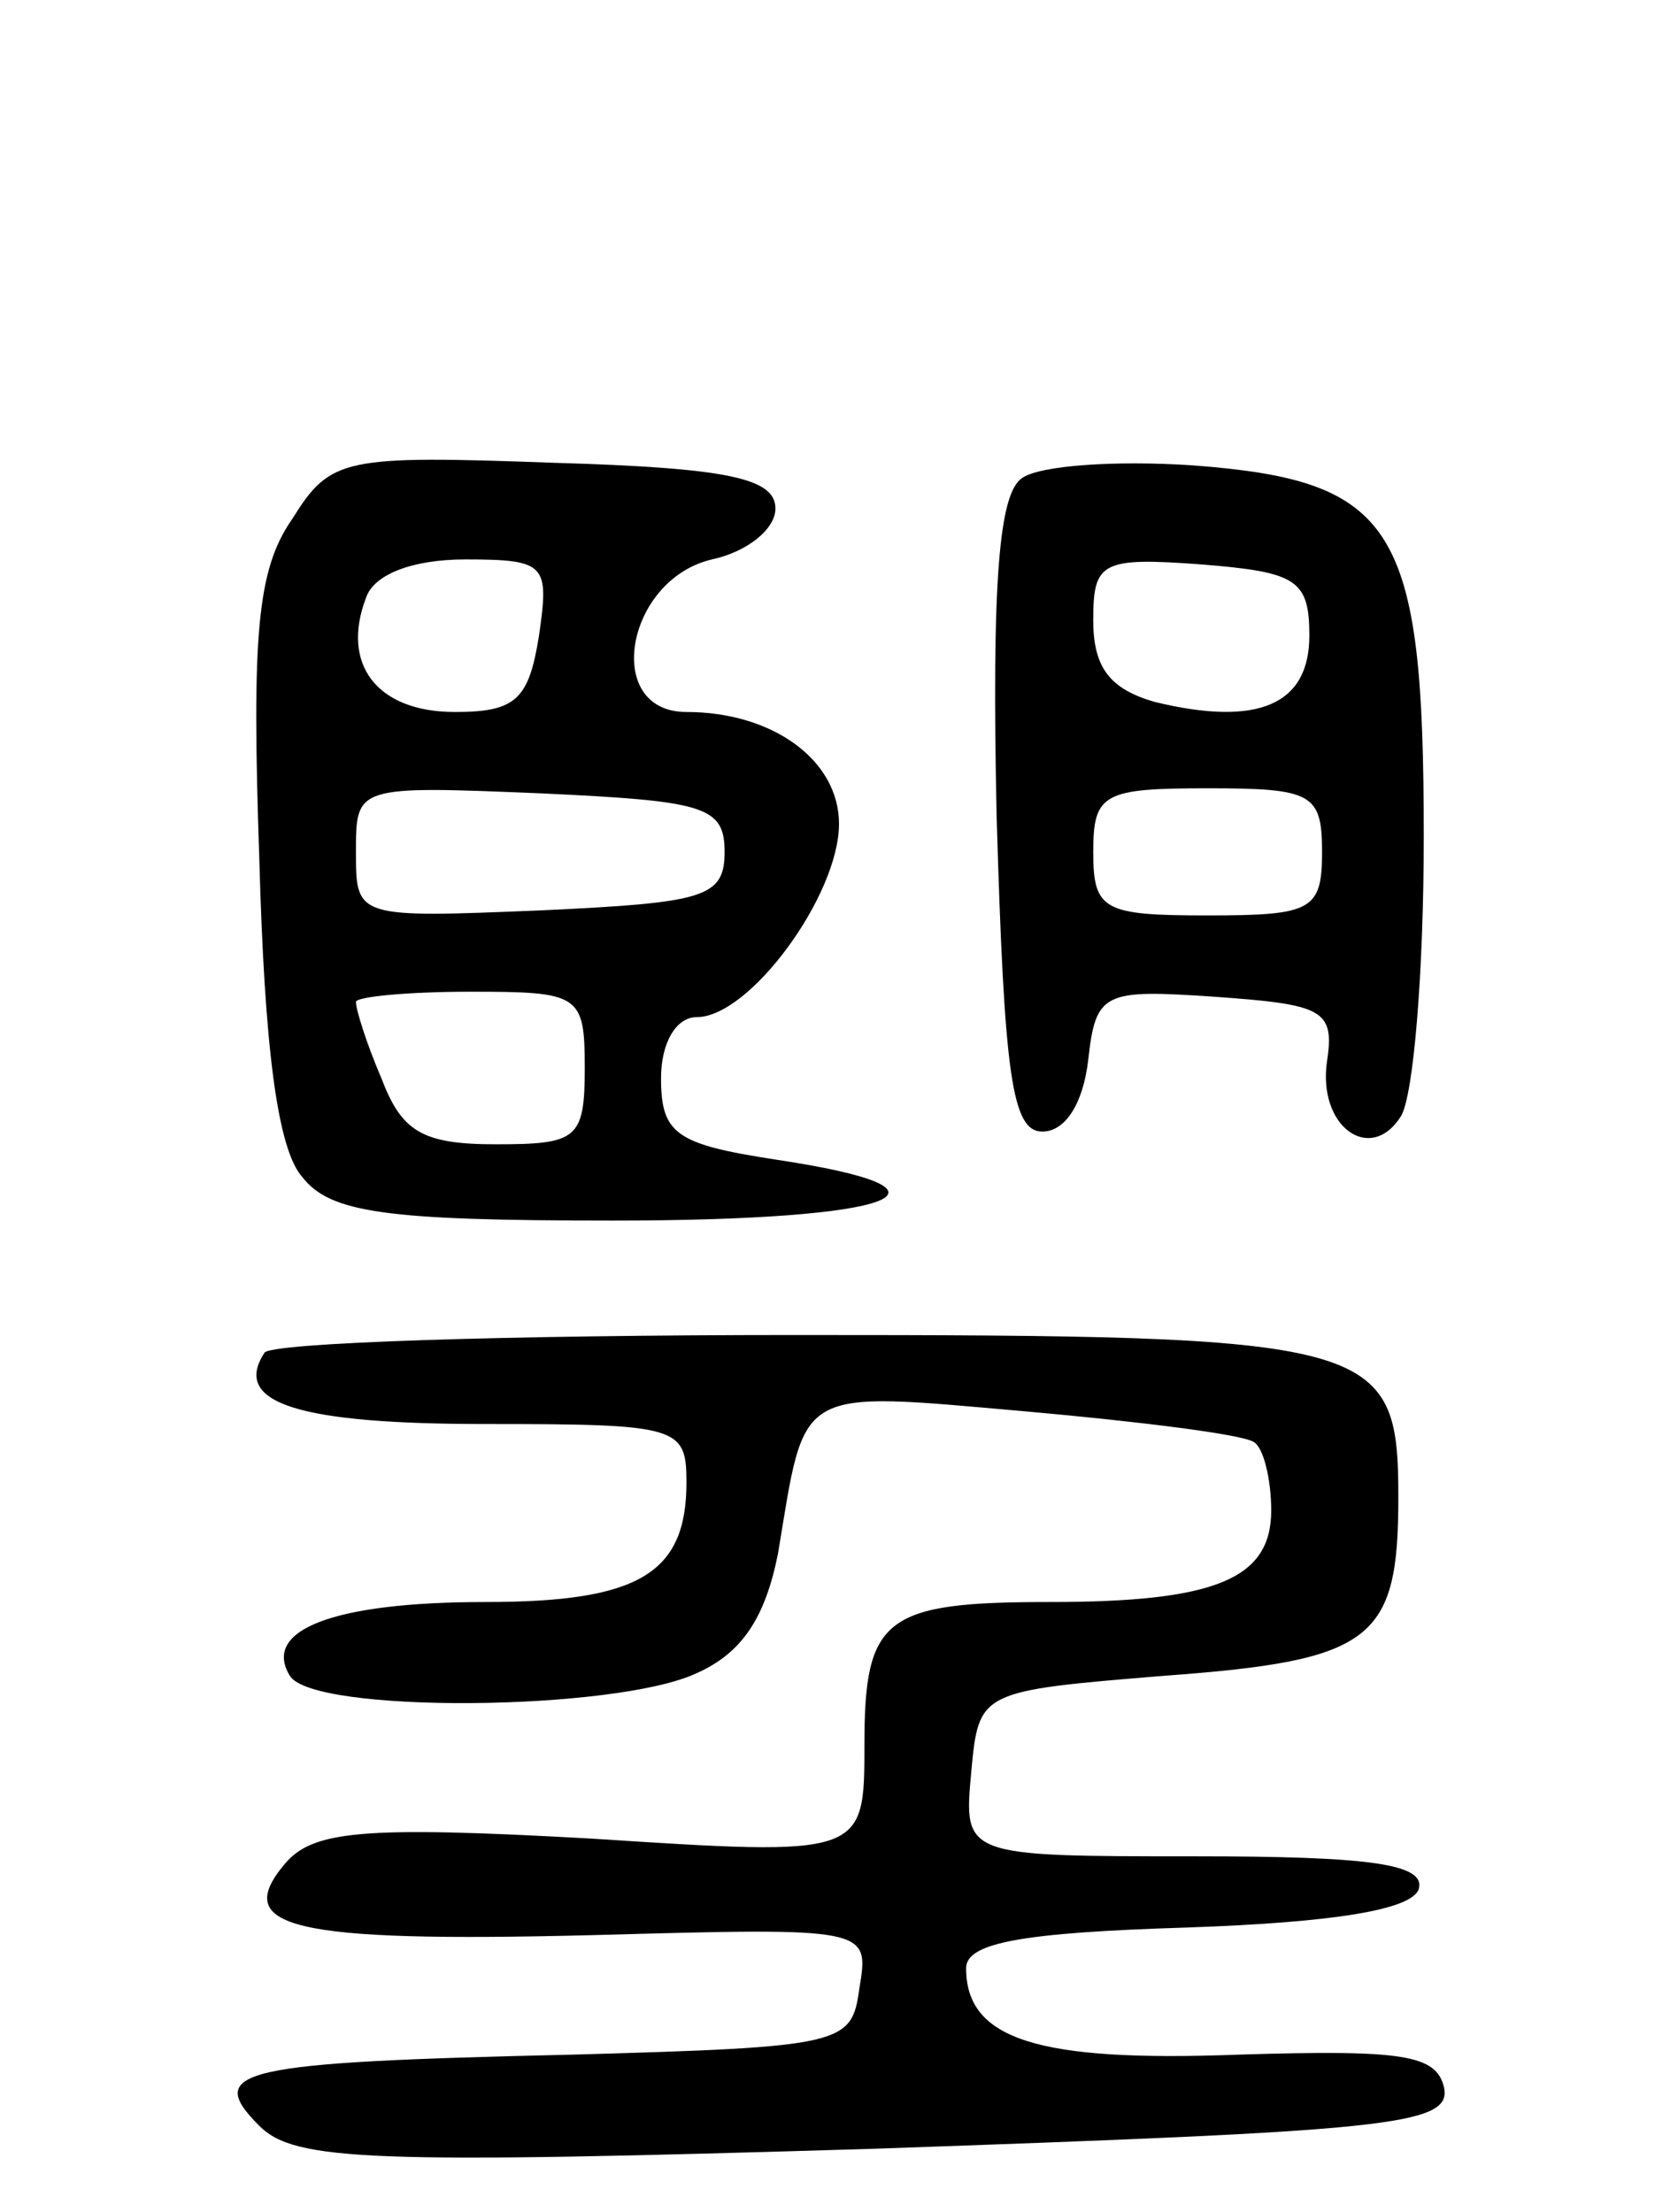 <svg version="1.0" xmlns="http://www.w3.org/2000/svg"
 width="66pt" height="87pt" viewBox="0 0 66 87"
 preserveAspectRatio="xMidYMid meet">
<g transform="translate(0,87) scale(0.1,-0.1)"
fill="#000000" stroke="none">
<path d="M115 666 c-14 -20 -16 -46 -13 -134 2 -73 7 -114 17 -125 11 -14 33
-17 122 -17 112 0 144 12 64 24 -39 6 -45 10 -45 32 0 14 6 24 14 24 21 0 56
48 56 76 0 25 -26 44 -60 44 -33 0 -24 52 10 60 14 3 25 12 25 20 0 12 -19 16
-87 18 -83 3 -88 2 -103 -22z m97 -46 c-4 -25 -9 -30 -33 -30 -31 0 -45 19
-35 45 3 9 18 15 39 15 32 0 33 -2 29 -30z m73 -85 c0 -18 -8 -20 -72 -23 -73
-3 -73 -3 -73 23 0 26 0 26 73 23 64 -3 72 -5 72 -23z m-55 -85 c0 -28 -3 -30
-35 -30 -29 0 -37 5 -45 26 -6 14 -10 27 -10 30 0 2 20 4 45 4 43 0 45 -1 45
-30z"/>
<path d="M402 682 c-9 -6 -12 -40 -10 -133 3 -102 6 -124 18 -124 9 0 16 11
18 28 3 27 6 28 50 25 42 -3 47 -5 44 -25 -4 -26 17 -41 29 -22 5 8 9 57 9
110 0 122 -11 140 -91 146 -30 2 -60 0 -67 -5z m113 -62 c0 -27 -20 -36 -61
-26 -17 5 -24 13 -24 32 0 23 3 25 43 22 37 -3 42 -6 42 -28z m5 -85 c0 -23
-4 -25 -45 -25 -41 0 -45 2 -45 25 0 23 4 25 45 25 41 0 45 -2 45 -25z"/>
<path d="M104 338 c-13 -20 14 -28 87 -28 76 0 79 -1 79 -23 0 -36 -19 -47
-79 -47 -60 0 -88 -11 -77 -29 9 -15 128 -14 160 1 18 8 27 22 32 47 11 66 6
64 97 56 45 -4 85 -9 90 -12 4 -2 7 -15 7 -27 0 -27 -22 -36 -87 -36 -65 0
-73 -6 -73 -56 0 -44 0 -44 -108 -37 -90 5 -109 3 -120 -10 -21 -25 2 -31 121
-28 109 3 109 3 105 -21 -3 -22 -6 -23 -113 -26 -131 -3 -145 -6 -123 -28 14
-14 44 -15 242 -9 201 7 227 9 224 24 -3 13 -16 15 -81 13 -79 -3 -107 6 -107
34 0 10 22 14 87 16 58 2 88 7 91 15 3 10 -19 13 -88 13 -91 0 -91 0 -88 33 3
32 3 32 76 38 82 6 92 14 92 70 0 62 -8 64 -237 64 -113 0 -207 -3 -209 -7z"/>
</g>
</svg>
